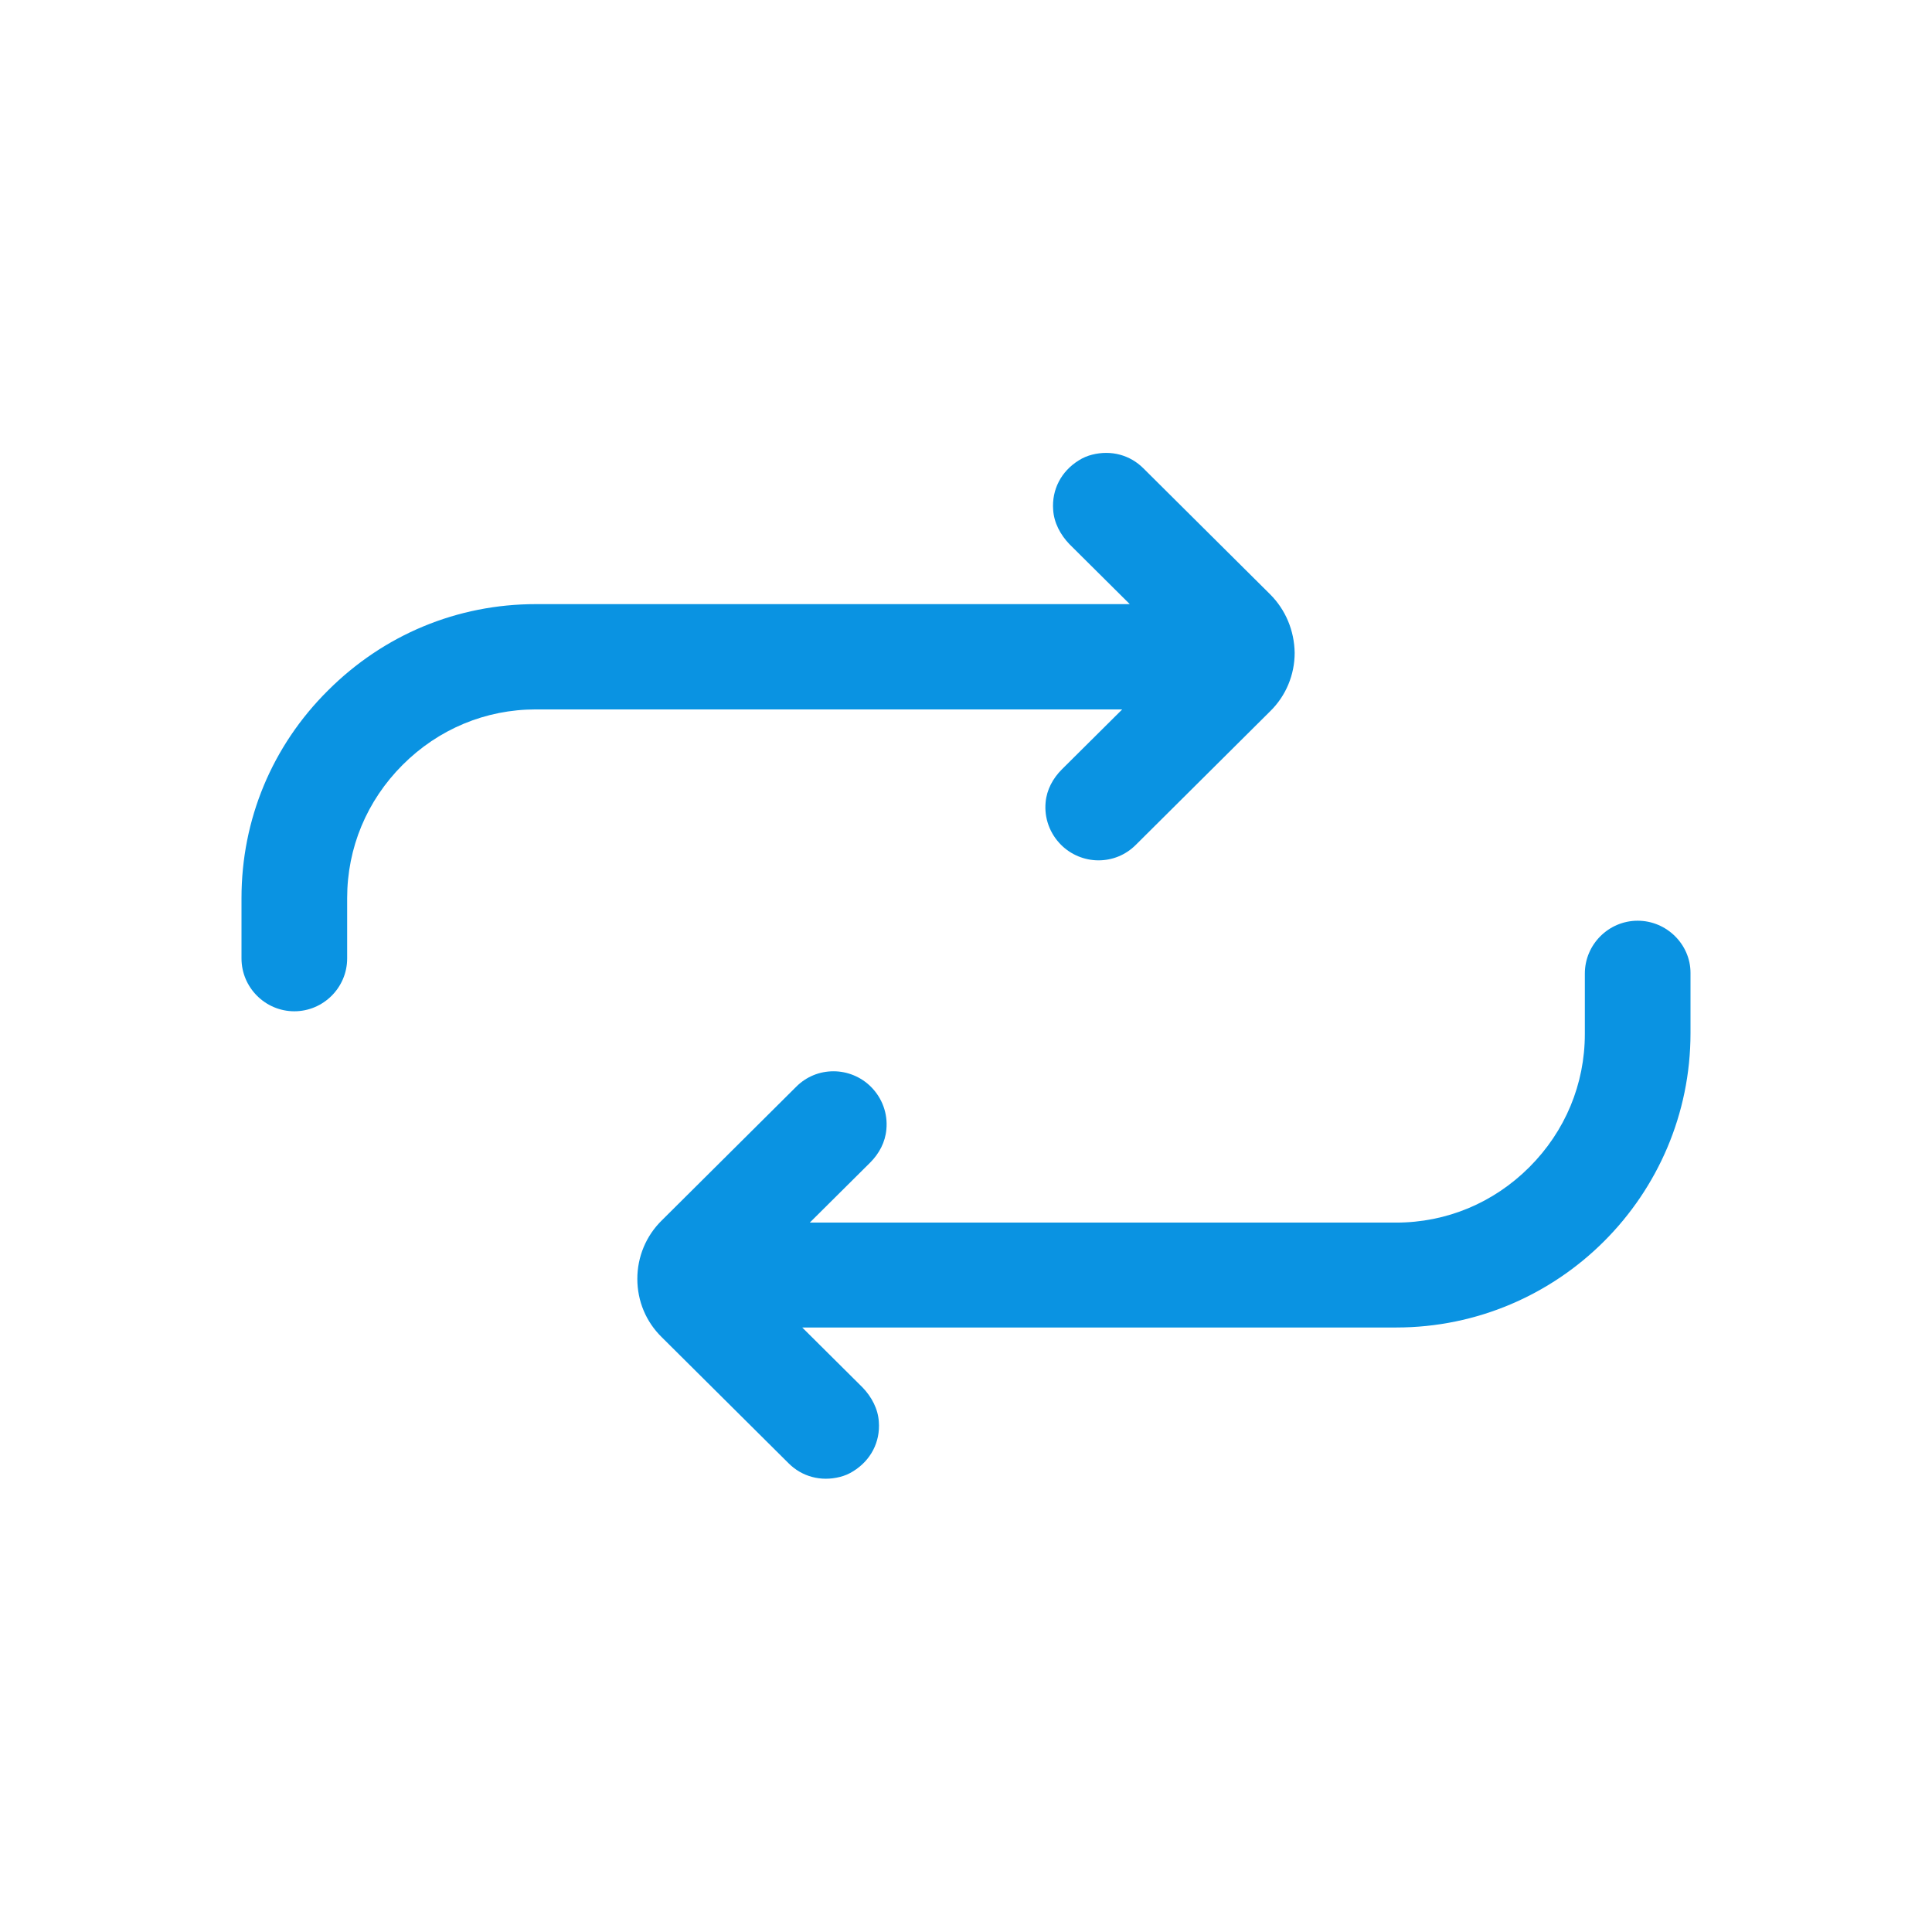 <svg xmlns="http://www.w3.org/2000/svg" viewBox="0 0 512 512"><path fill="#0a93e2" d="M336.6 157.5L303 124.1c-3.5-3.5-8.5-4.9-13.6-3.6-1.2.3-2.4.8-3.5 1.5-4.7 2.9-7.2 7.8-6.8 13.1.2 3.4 1.9 6.6 4.3 9.1l16 15.9H142c-20.8 0-40.3 8.1-55.1 22.9C72.1 197.7 64 217.2 64 238v16c0 7.7 6.3 14 14 14s14-6.3 14-14v-16c0-13.3 5.2-25.8 14.7-35.3 9.5-9.5 22-14.7 35.3-14.7h155.4l-16 15.9c-2.4 2.4-4 5.4-4.3 8.7-.4 4.2 1.1 8.3 4.1 11.3 2.6 2.6 6.2 4.1 9.9 4.1s7.2-1.4 9.9-4.1l35.6-35.4c4.2-4.1 6.5-9.7 6.5-15.5-.1-5.9-2.4-11.4-6.5-15.5zM434 244c-7.7 0-14 6.3-14 14v16c0 13.3-5.2 25.8-14.7 35.3-9.5 9.5-22 14.7-35.3 14.7H214.6l16-15.9c2.4-2.4 4-5.4 4.3-8.8.4-4.2-1.1-8.3-4.1-11.3-2.6-2.6-6.2-4.1-9.9-4.1s-7.2 1.4-9.9 4.1l-35.6 35.4c-4.2 4.1-6.5 9.7-6.5 15.5 0 5.9 2.3 11.4 6.5 15.5l33.6 33.4c3.5 3.5 8.5 4.9 13.6 3.6 1.2-.3 2.4-.8 3.5-1.5 4.7-2.9 7.2-7.8 6.8-13.1-.2-3.4-1.9-6.6-4.3-9.1l-16-15.9H370c43 0 78-35 78-78v-16c0-7.5-6.3-13.8-14-13.8z"/></svg>